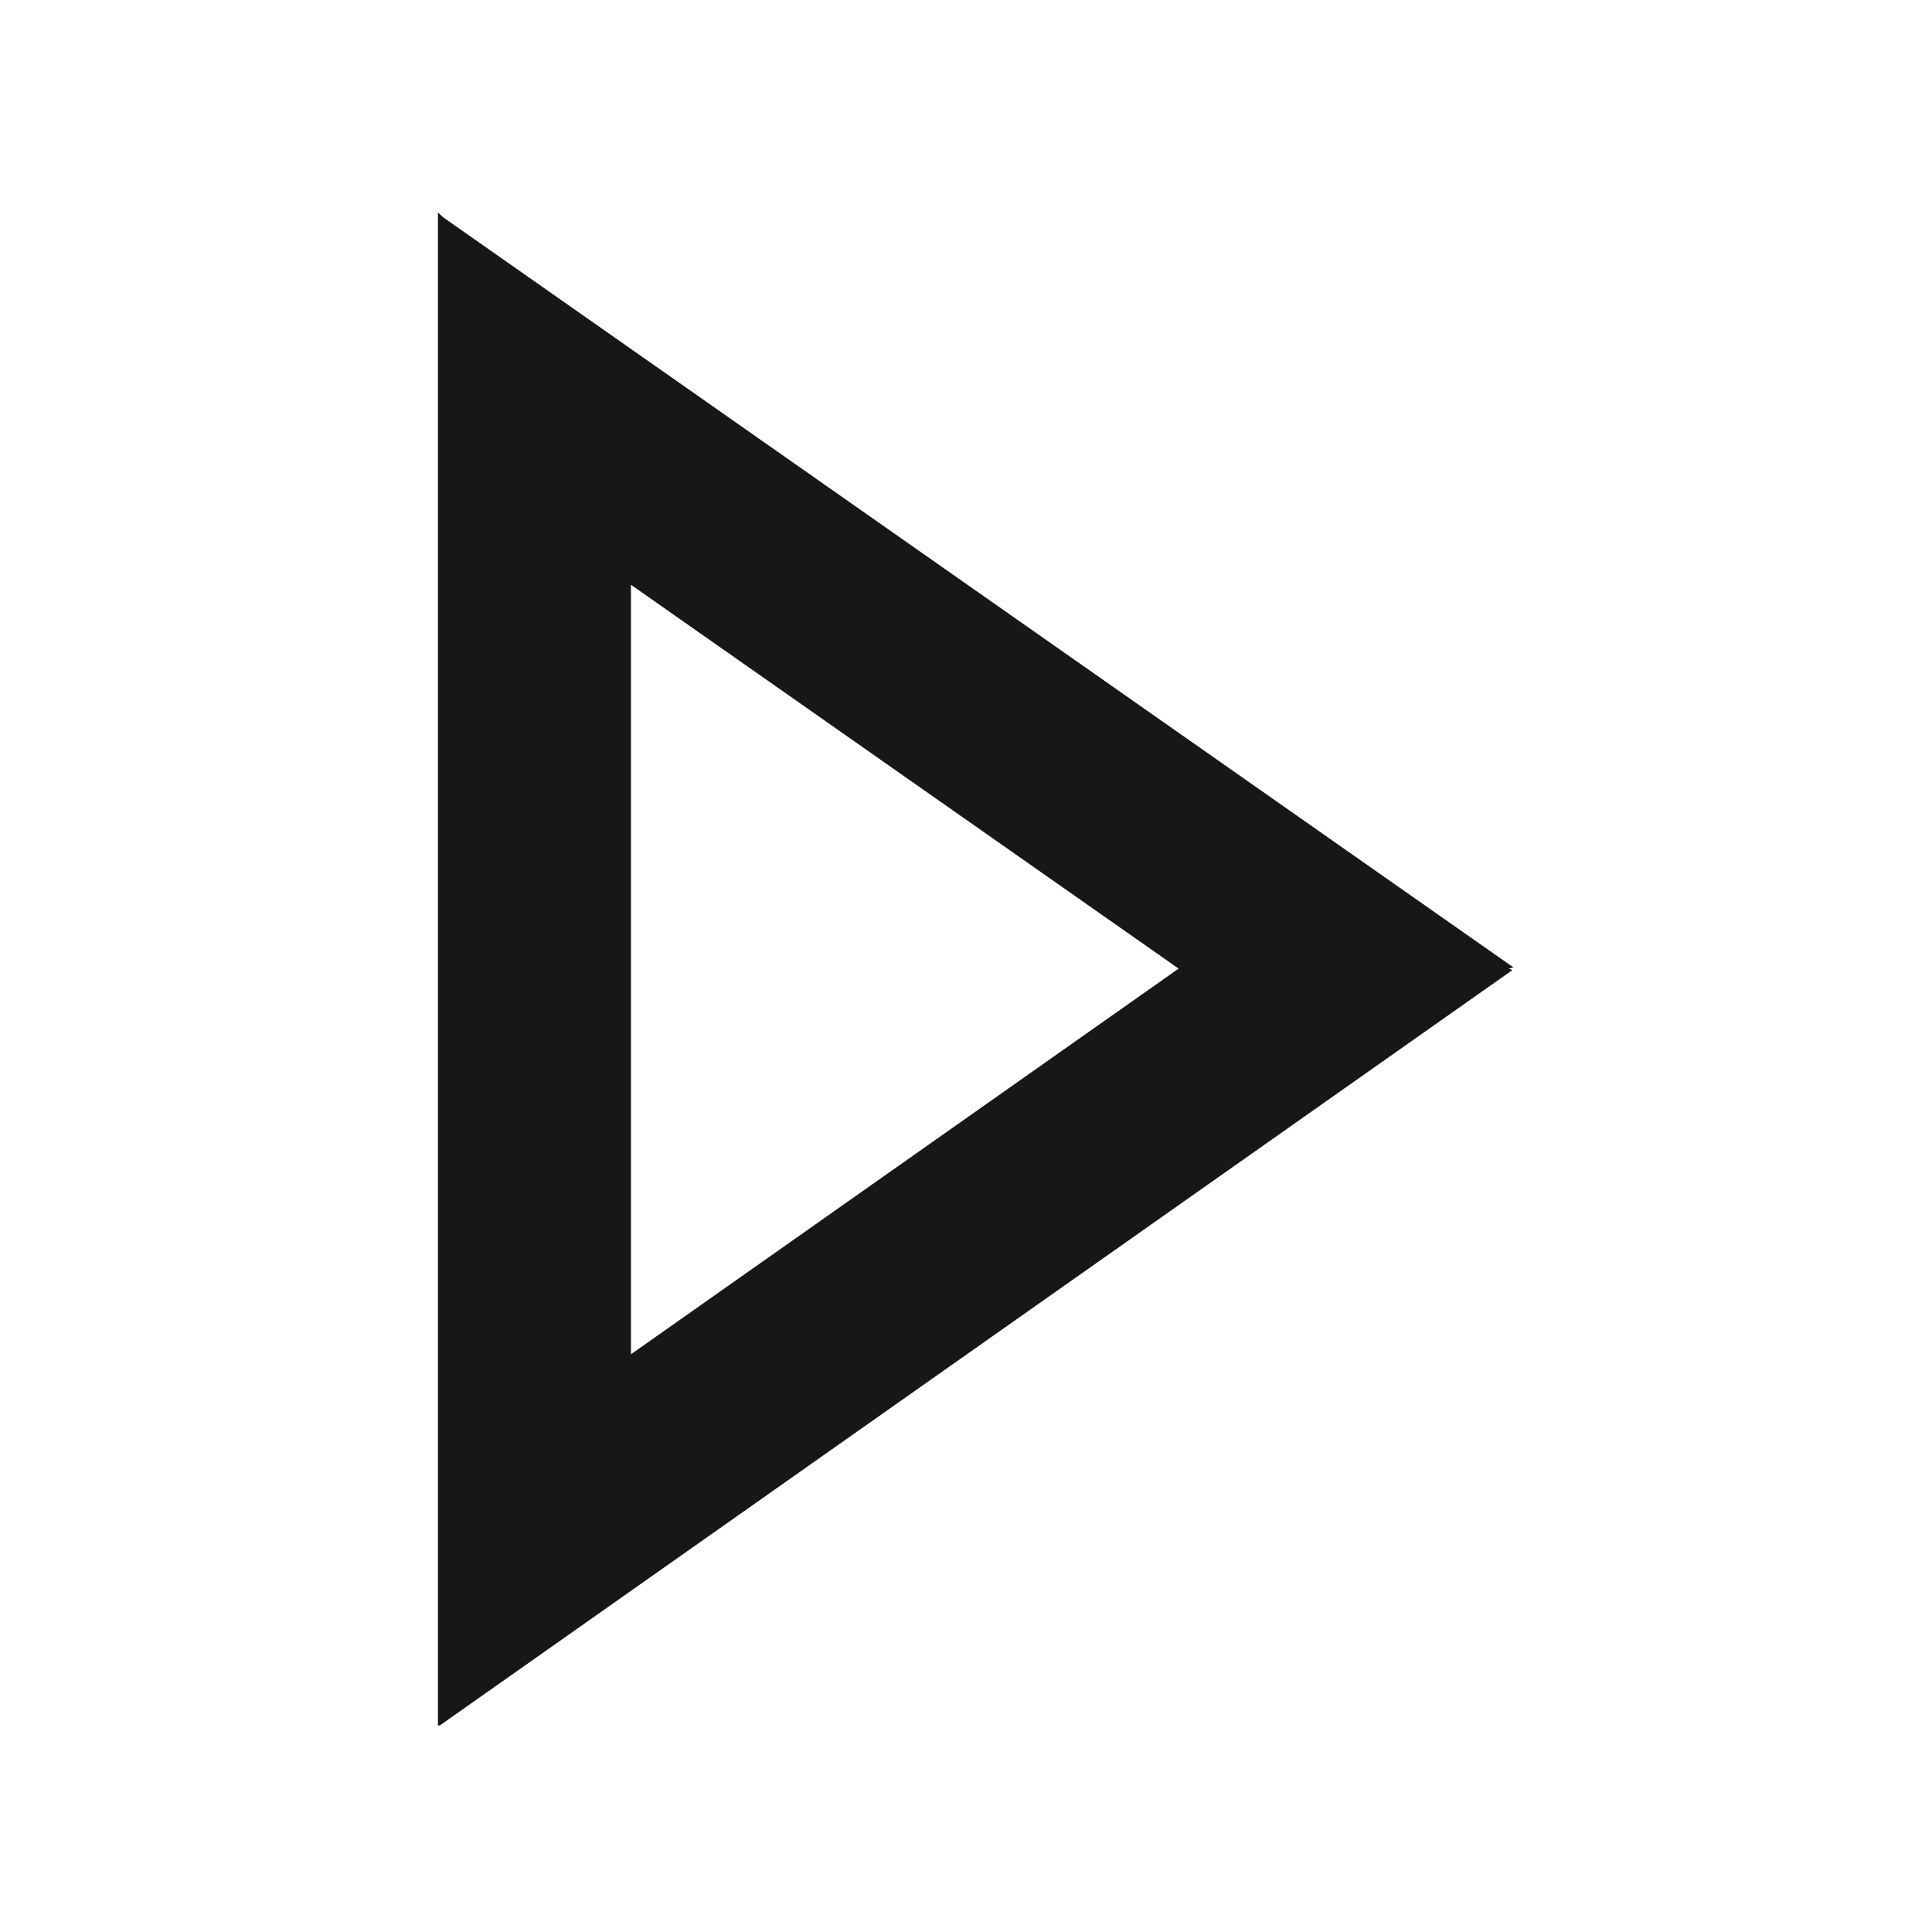 <?xml version="1.0" encoding="utf-8"?>
<!-- Generator: Adobe Illustrator 16.0.4, SVG Export Plug-In . SVG Version: 6.00 Build 0)  -->
<!DOCTYPE svg PUBLIC "-//W3C//DTD SVG 1.1//EN" "http://www.w3.org/Graphics/SVG/1.1/DTD/svg11.dtd">
<svg version="1.1" id="Ebene_1" xmlns="http://www.w3.org/2000/svg" xmlns:xlink="http://www.w3.org/1999/xlink" x="0px" y="0px"
	 width="150px" height="150px" viewBox="0 0 150 150" enable-background="new 0 0 150 150" xml:space="preserve">
<path fill="#181716" d="M34.432,16.89L34,16.5V134l0.11-0.096l-0.022,0.102l83.334-58.687c0,0-0.096-0.041-0.275-0.117l0.353-0.094
	L34.432,16.89z M48.986,105.146V45.401l42.521,29.801C79.136,83.914,60.057,97.35,48.986,105.146z"/>
</svg>
